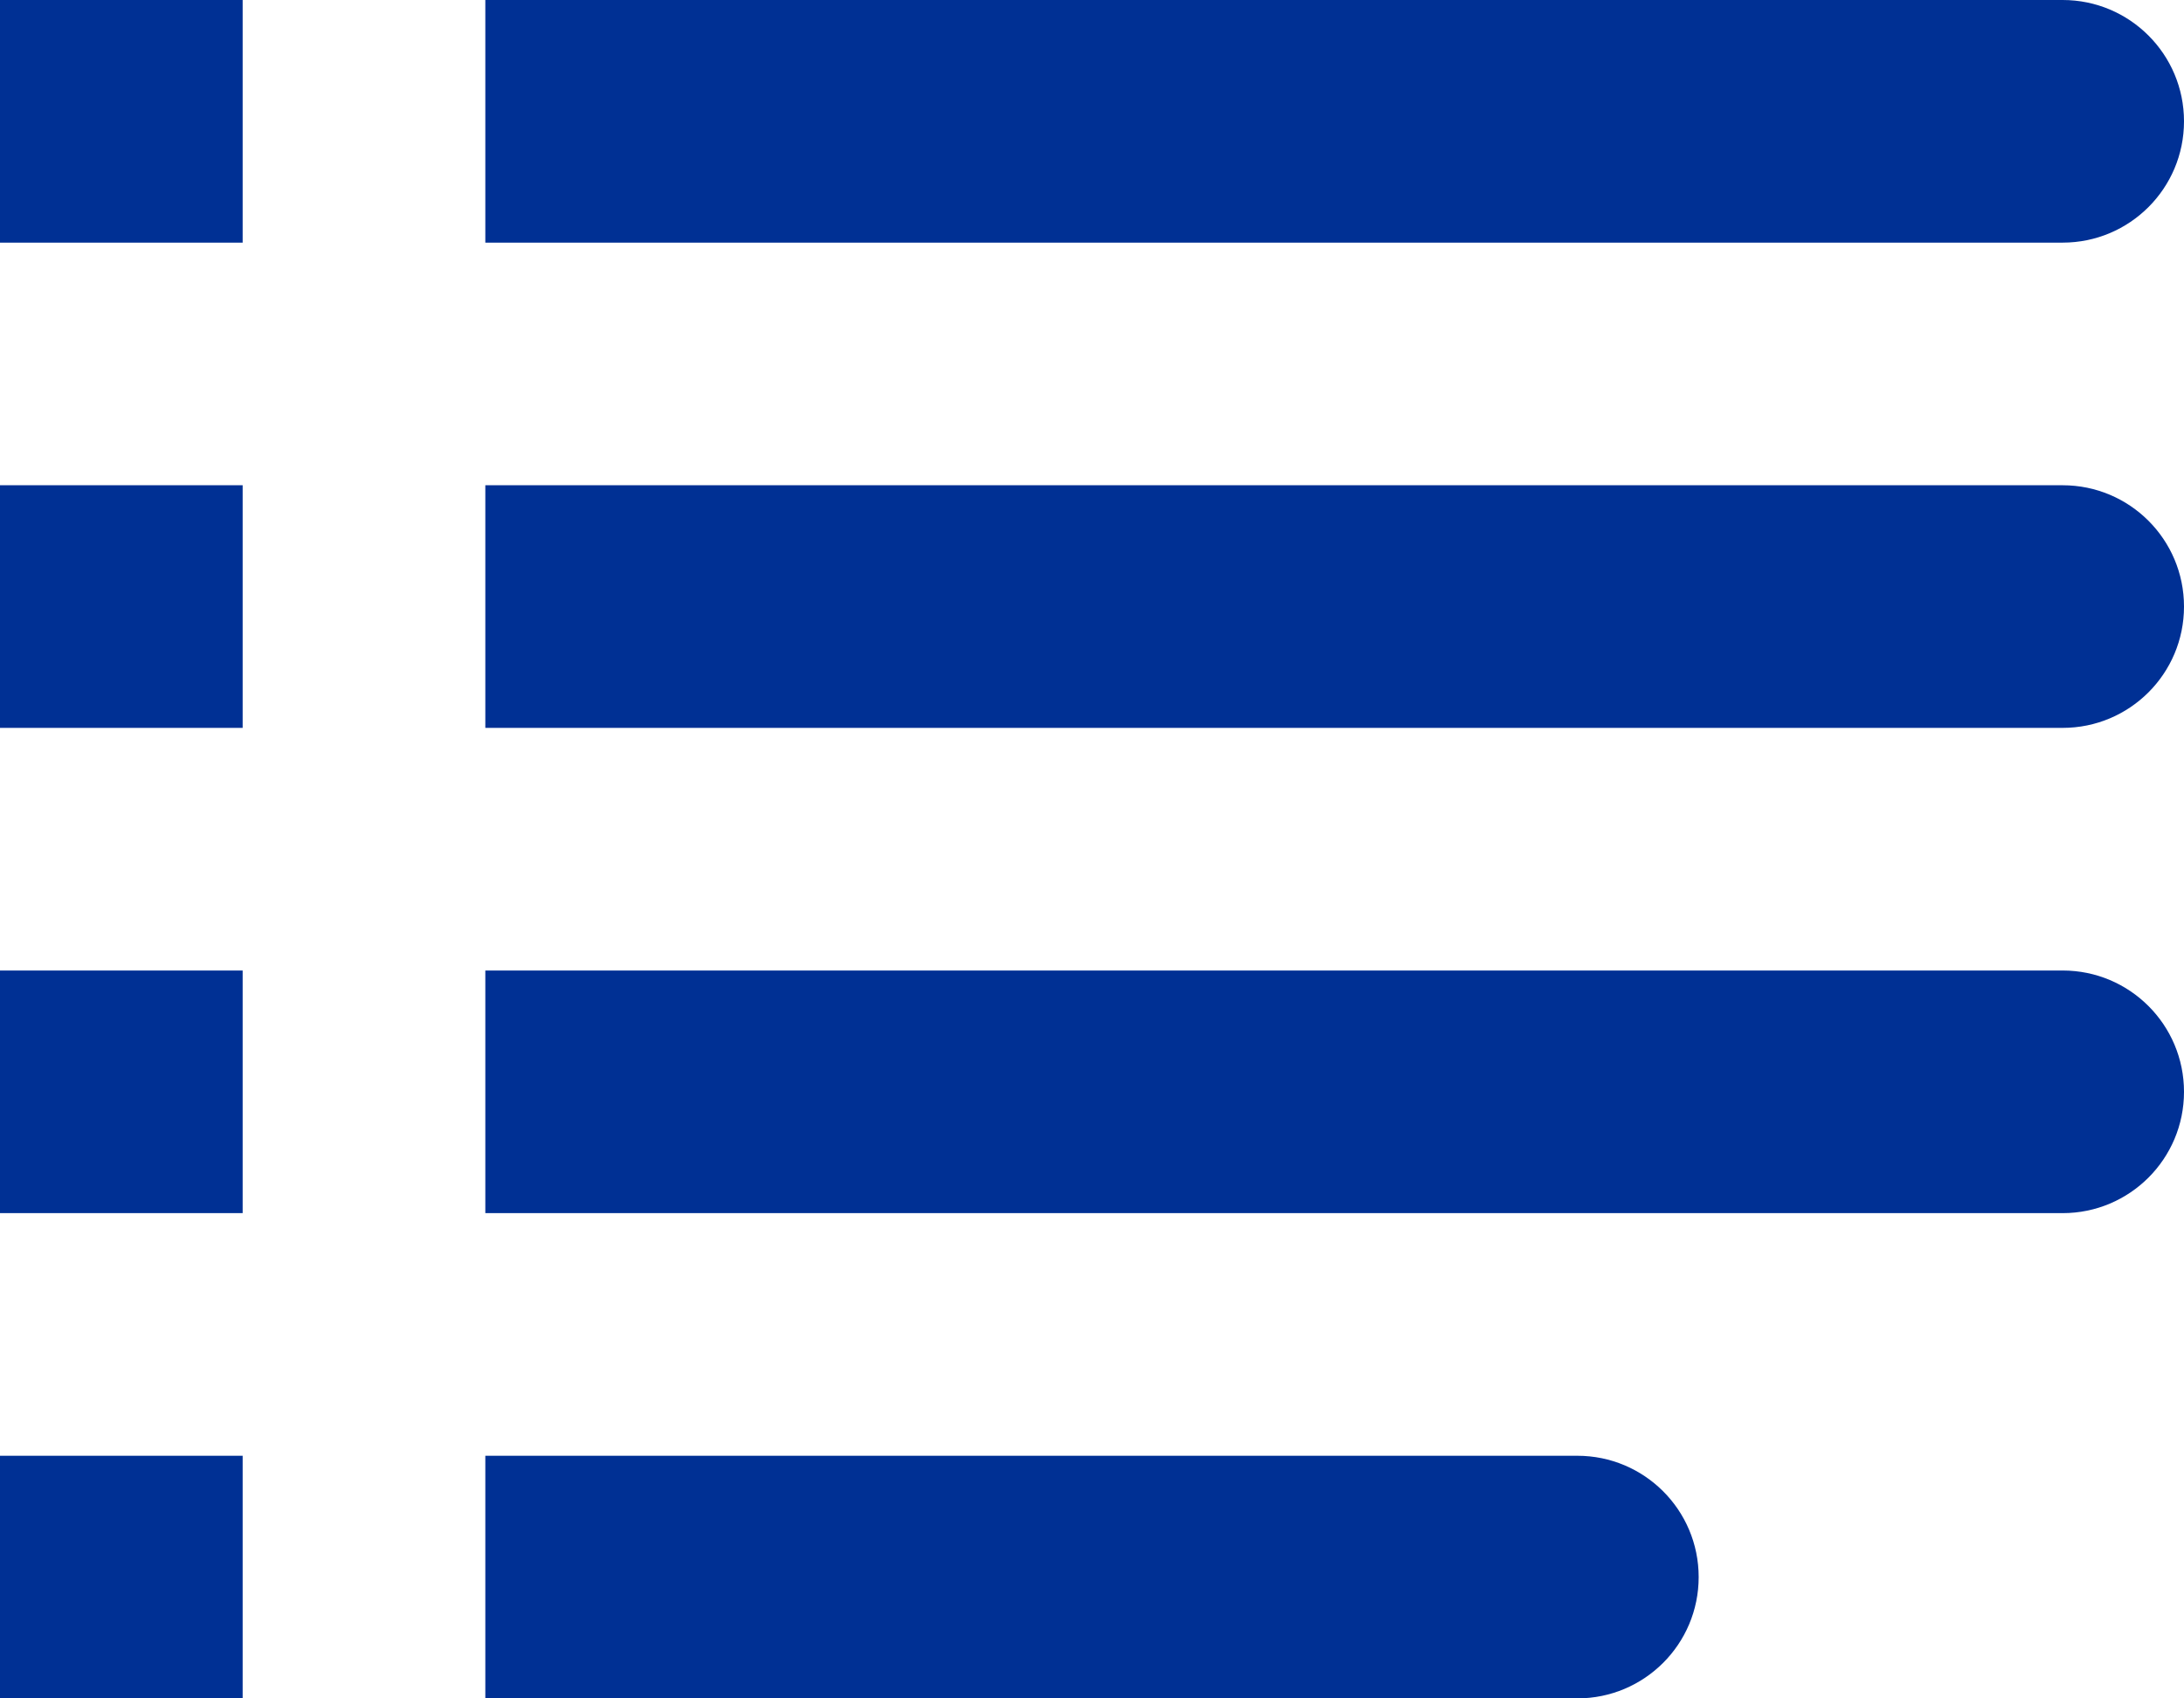 <?xml version="1.0" encoding="UTF-8"?>
<svg width="18px" height="14px" viewBox="0 0 18 14" version="1.1" xmlns="http://www.w3.org/2000/svg" xmlns:xlink="http://www.w3.org/1999/xlink">
    <!-- Generator: sketchtool 52.5 (67469) - http://www.bohemiancoding.com/sketch -->
    <title>94E10428-444A-4401-BE87-741097827B89</title>
    <desc>Created with sketchtool.</desc>
    <g id="Page-1" stroke="none" stroke-width="1" fill="none" fill-rule="evenodd">
        <g id="Dataset-Page-/-Dataset-Tab" transform="translate(-406, -547)" fill="#003094">
            <g id="Data-Set-Info" transform="translate(360, 247)">
                <g id="Tabs" transform="translate(43, 295)">
                    <g id="Data-Set">
                        <g id="Icons/icn-dataset">
                            <path d="M20,7 L7,7 L7,5 L20,5 C20.552,5 21,5.447 21,6 C21,6.553 20.552,7 20,7 Z M20,11 L7,11 L7,9 L20,9 C20.552,9 21,9.447 21,10 C21,10.553 20.552,11 20,11 Z M20,15 L7,15 L7,13 L20,13 C20.552,13 21,13.447 21,14 C21,14.553 20.552,15 20,15 Z M16,19 L7,19 L7,17 L16,17 C16.552,17 17,17.447 17,18 C17,18.553 16.552,19 16,19 Z M3,7 L3,5 L5,5 L5,7 L3,7 Z M3,11 L3,9 L5,9 L5,11 L3,11 Z M3,15 L3,13 L5,13 L5,15 L3,15 Z M3,19 L3,17 L5,17 L5,19 L3,19 Z" id="Combined-Shape"></path>
                        </g>
                    </g>
                </g>
            </g>
        </g>
    </g>
</svg>